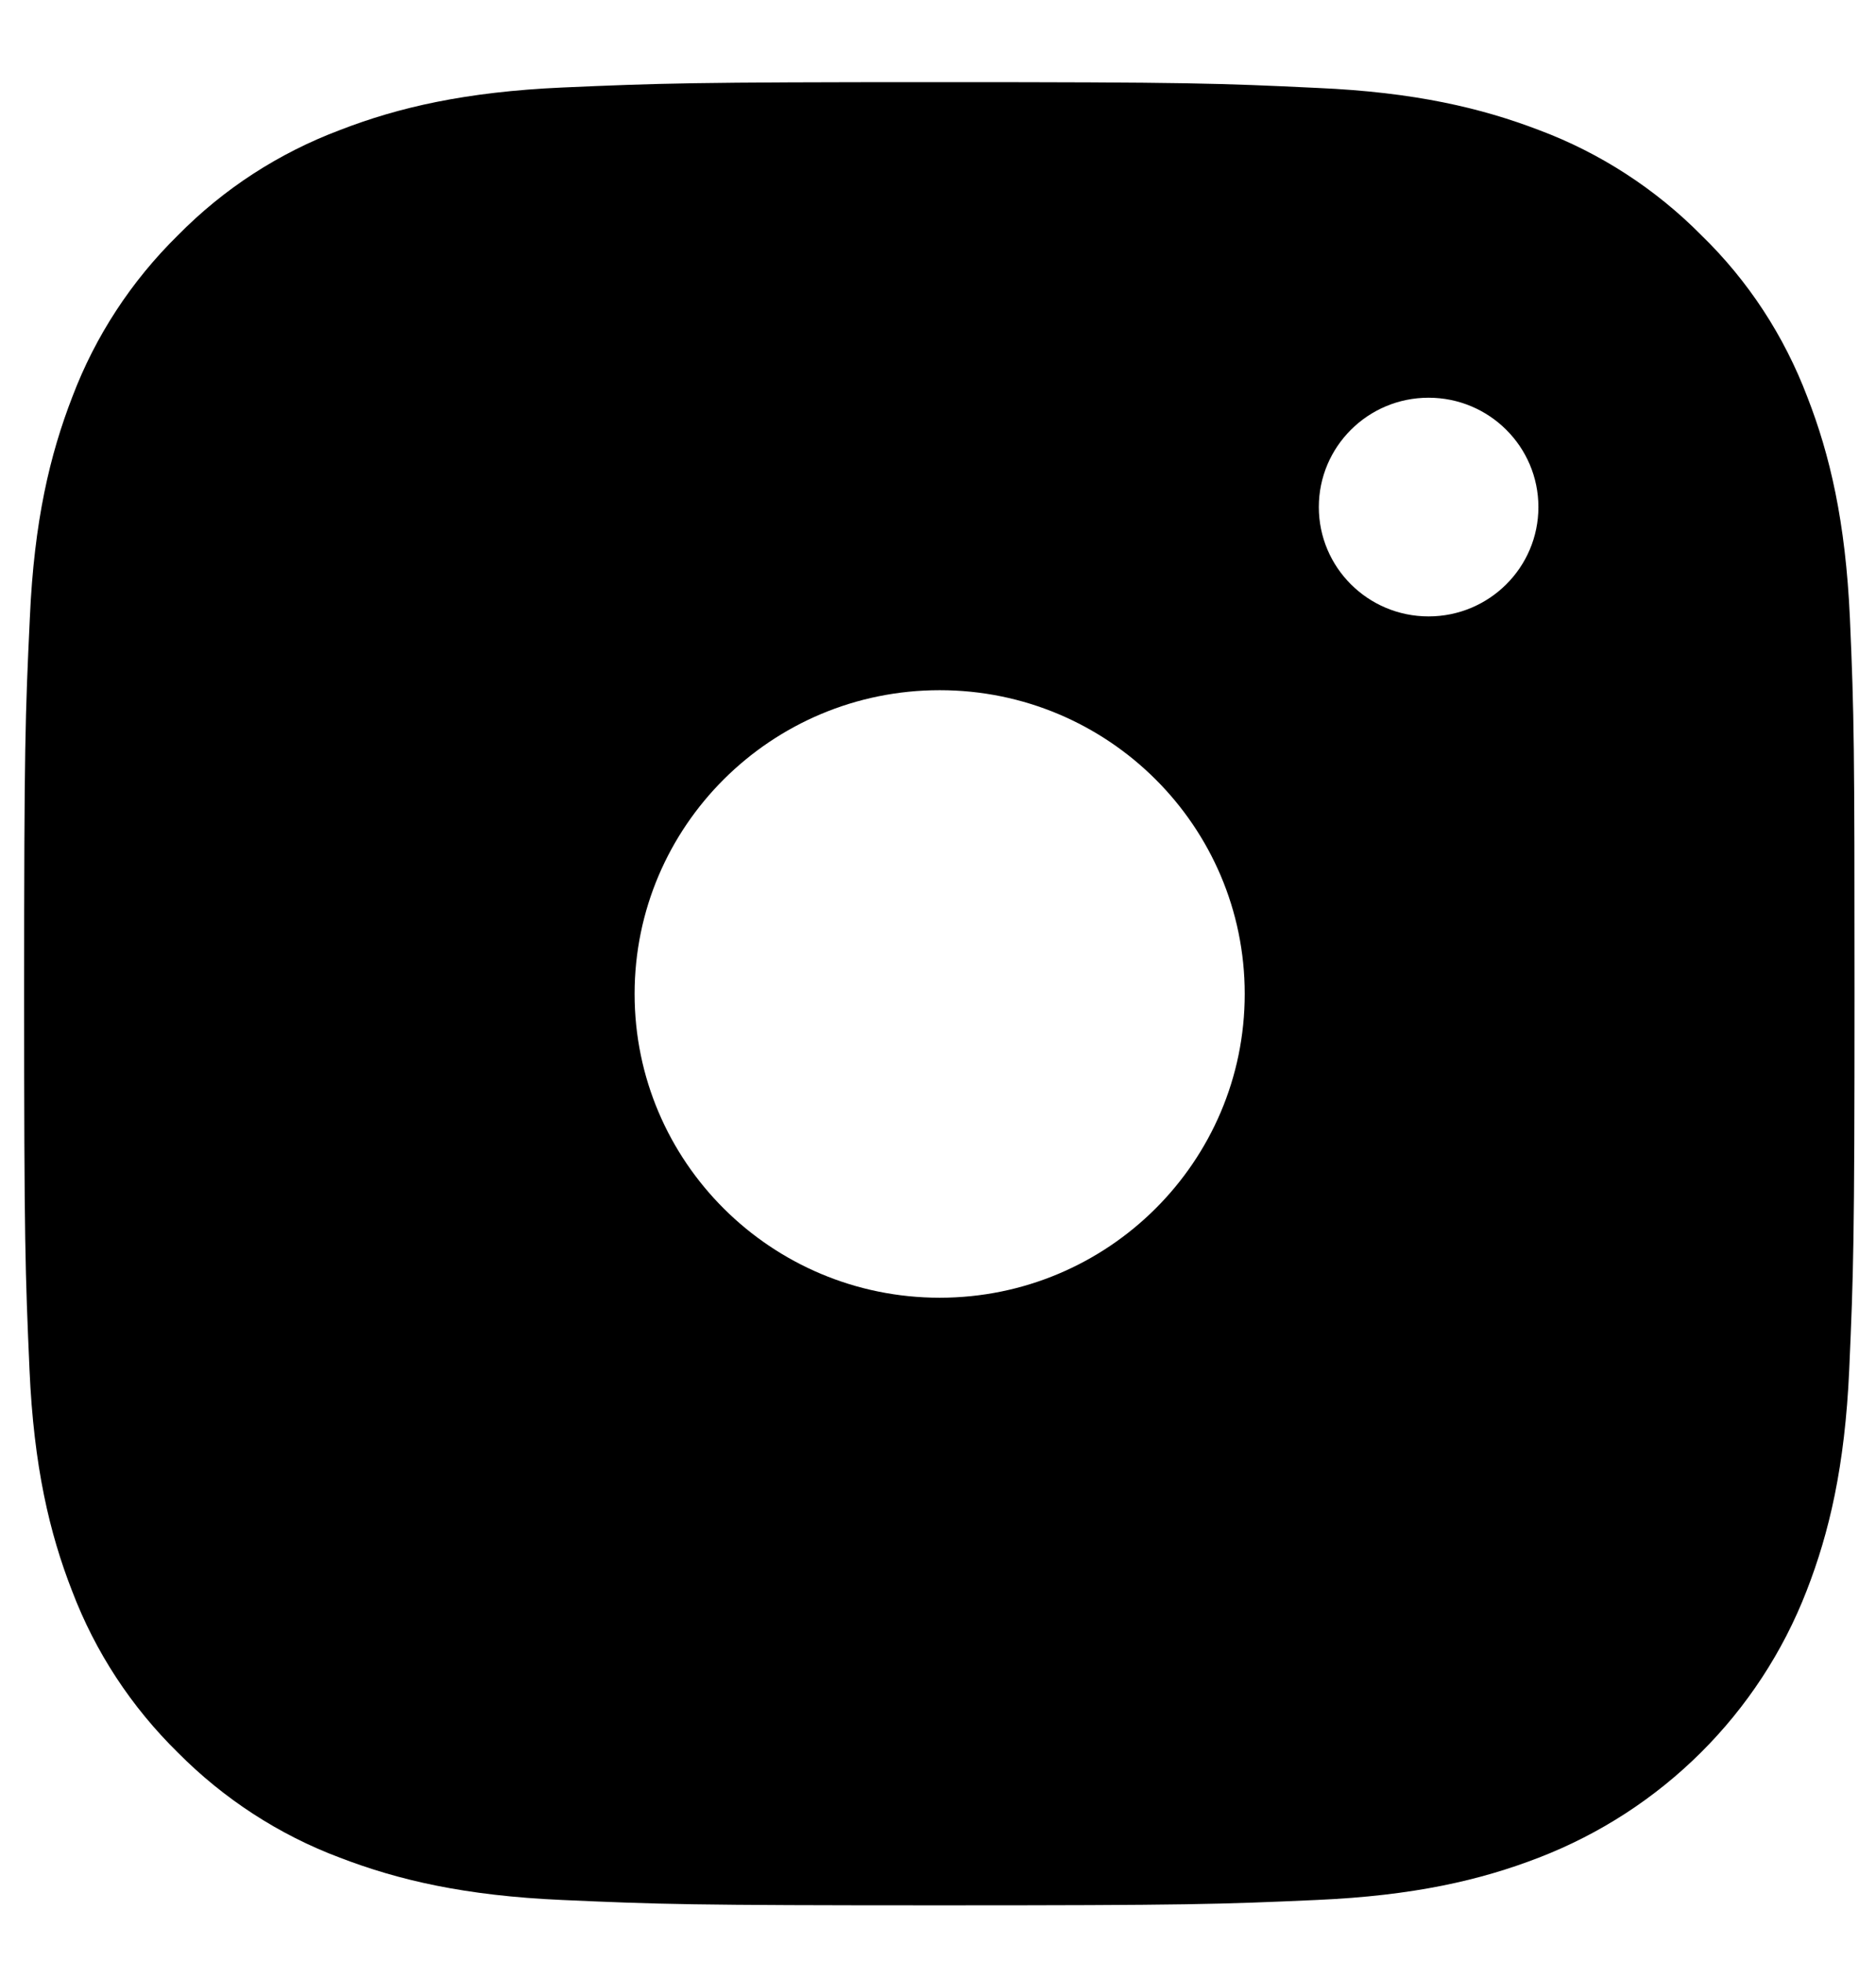 <svg
 xmlns="http://www.w3.org/2000/svg"
 xmlns:xlink="http://www.w3.org/1999/xlink"
 width="22px" height="23px" fill="currentColor">
<path d="M21.686,16.059 C21.635,17.194 21.451,17.972 21.186,18.652 C20.629,20.089 19.488,21.224 18.045,21.780 C17.365,22.043 16.581,22.226 15.440,22.276 C14.295,22.327 13.931,22.339 11.016,22.339 C8.101,22.339 7.736,22.327 6.591,22.276 C5.450,22.226 4.670,22.043 3.986,21.780 C3.273,21.513 2.623,21.090 2.086,20.548 C1.541,20.013 1.118,19.371 0.845,18.652 C0.581,17.976 0.396,17.194 0.346,16.059 C0.296,14.919 0.283,14.556 0.283,11.653 C0.283,8.751 0.296,8.388 0.350,7.244 C0.400,6.108 0.585,5.332 0.849,4.651 C1.118,3.941 1.541,3.294 2.086,2.759 C2.623,2.213 3.269,1.794 3.991,1.523 C4.670,1.260 5.454,1.077 6.595,1.026 C7.740,0.976 8.105,0.963 11.020,0.963 C13.935,0.963 14.300,0.976 15.449,1.031 C16.589,1.081 17.370,1.265 18.053,1.527 C18.766,1.794 19.416,2.216 19.953,2.759 C20.503,3.294 20.922,3.936 21.195,4.655 C21.459,5.332 21.643,6.113 21.694,7.248 C21.744,8.388 21.748,8.751 21.748,11.653 C21.748,14.556 21.736,14.919 21.686,16.059 ZM11.020,8.092 C9.044,8.092 7.442,9.687 7.442,11.653 C7.442,13.620 9.044,15.215 11.020,15.215 C12.995,15.215 14.597,13.620 14.597,11.653 C14.597,9.687 12.995,8.092 11.020,8.092 ZM16.753,4.663 C16.042,4.663 15.466,5.237 15.466,5.945 C15.466,6.653 16.042,7.227 16.753,7.227 C17.464,7.227 18.041,6.653 18.041,5.945 C18.041,5.237 17.464,4.663 16.753,4.663 Z"/>
</svg>